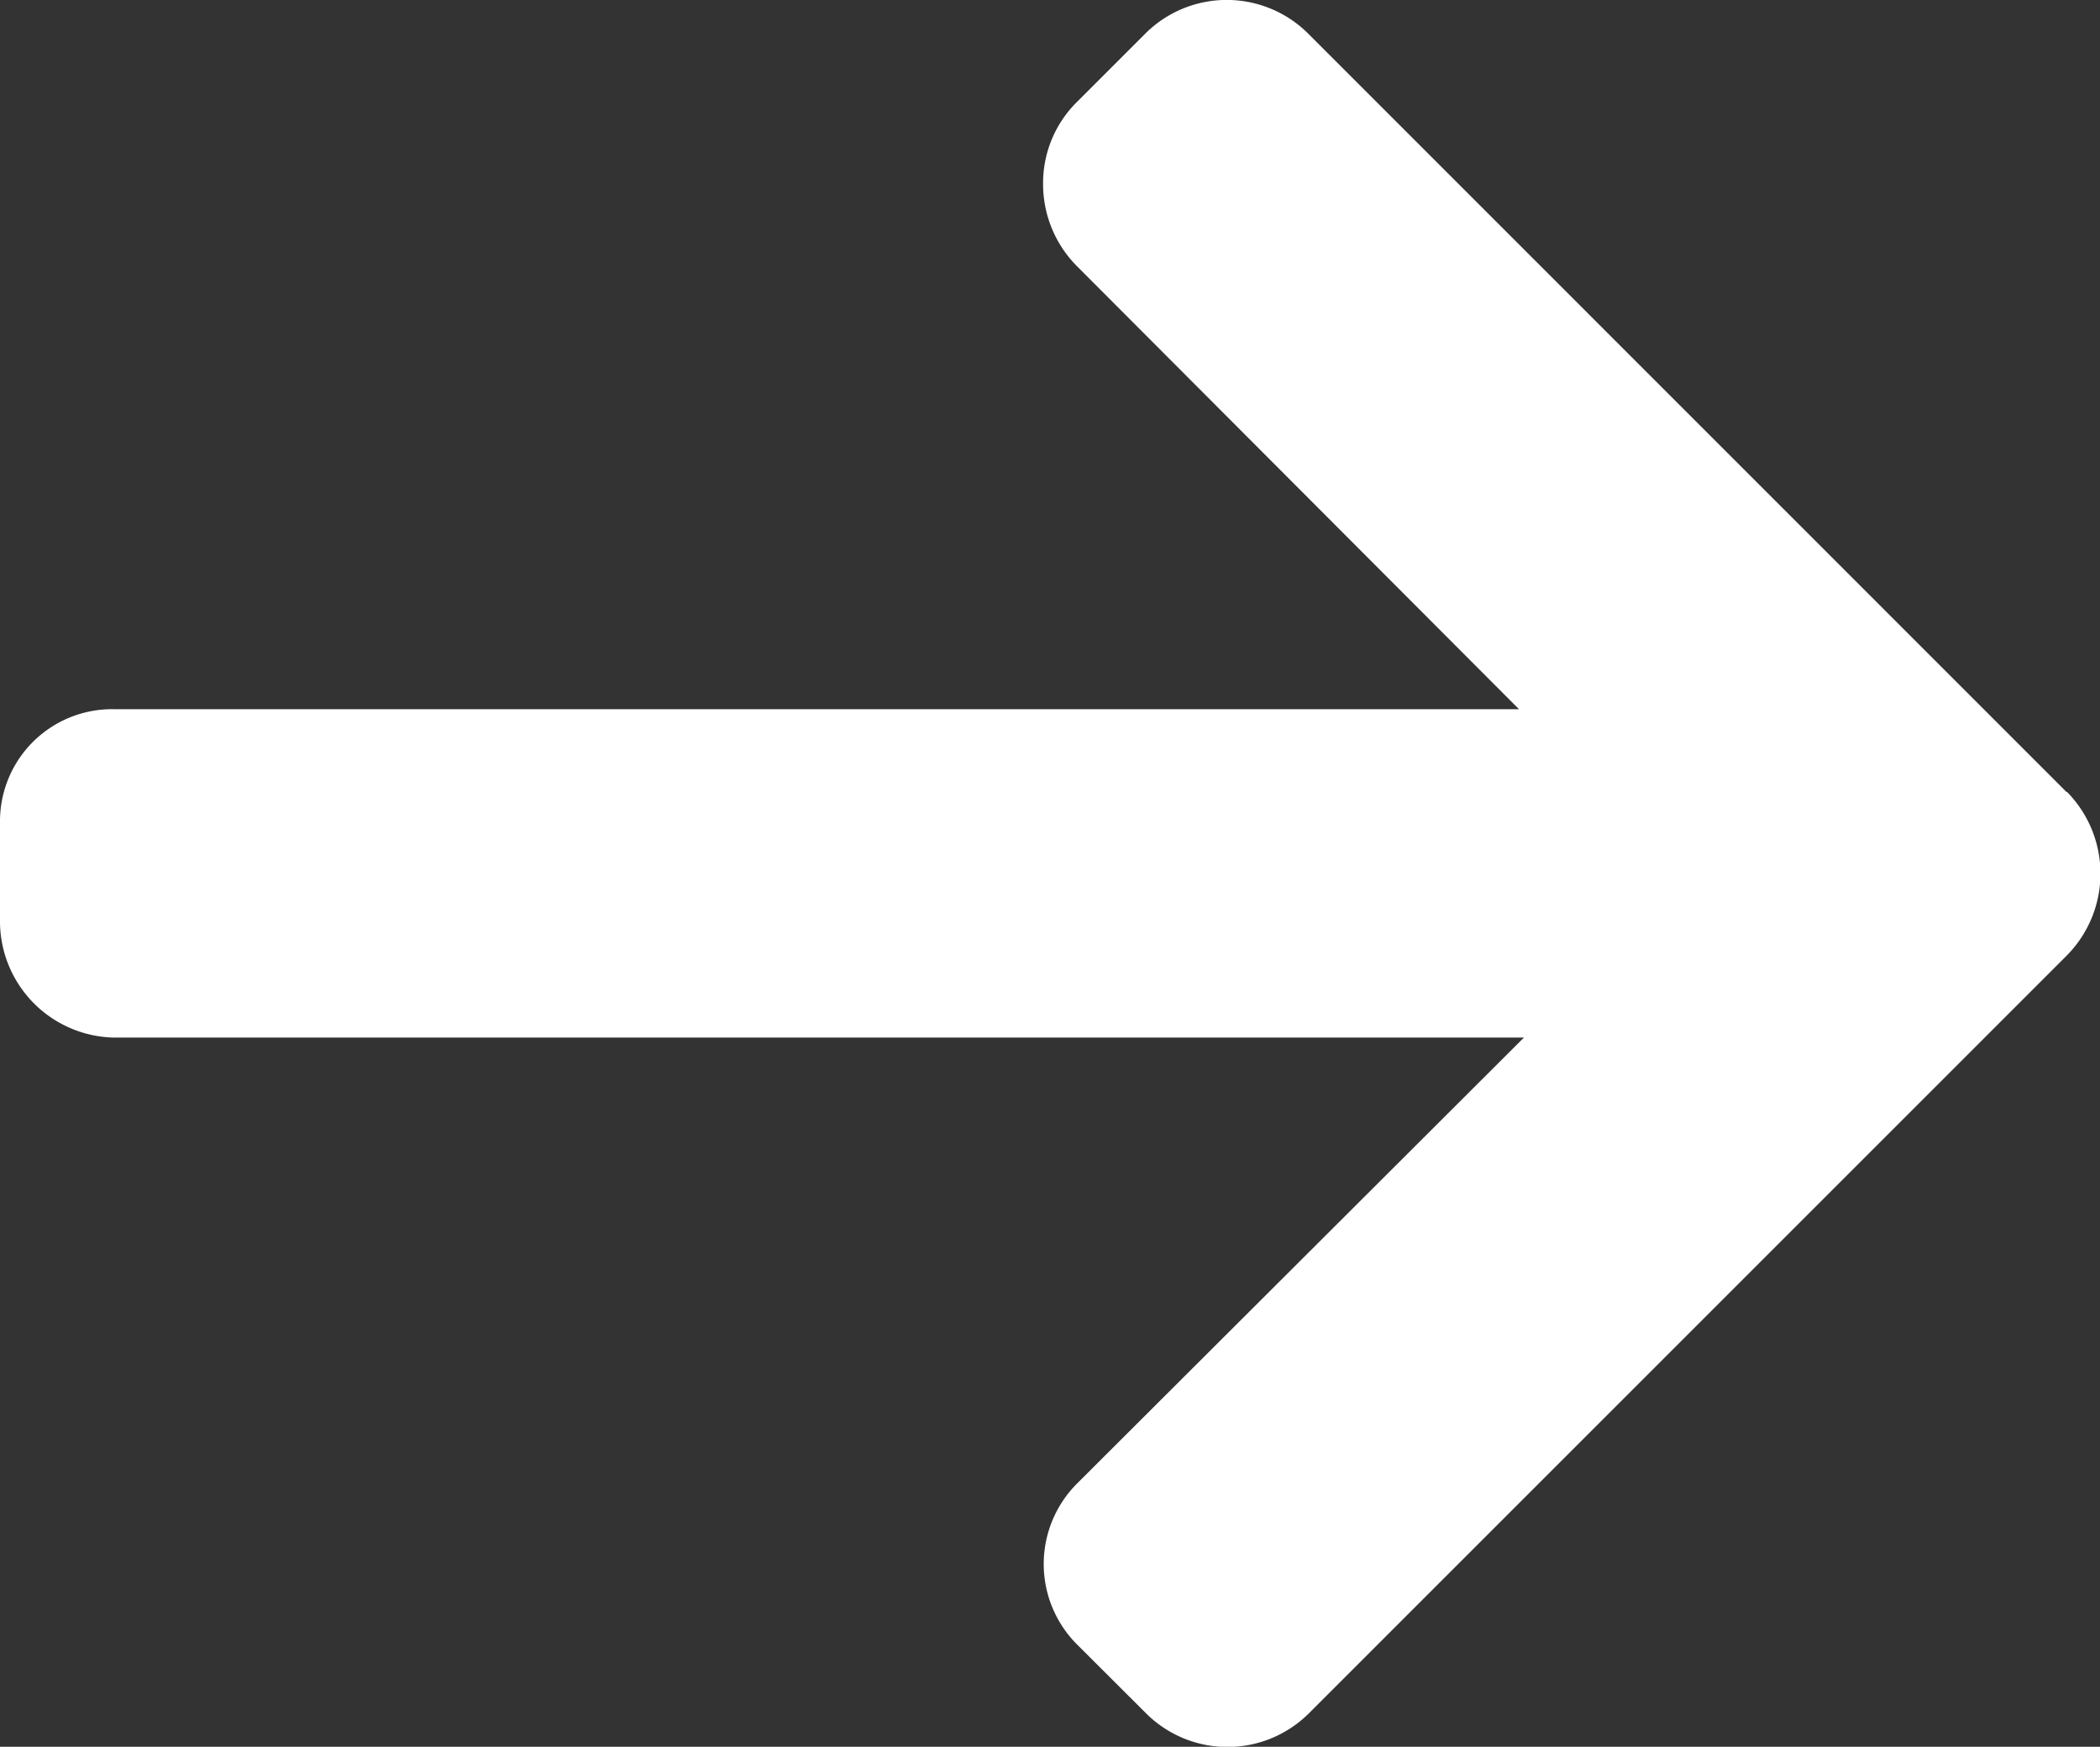 <svg xmlns="http://www.w3.org/2000/svg" width="14.425" height="12" viewBox="0 0 14.425 12">
  <rect x="0" y="0" width="14.425" height="12" fill="#333333" stroke="none"/>
  <path id="Path_1" data-name="Path 1" d="M14.194,46.786,8.985,41.576a.792.792,0,0,0-1.117,0l-.473.473a.784.784,0,0,0-.23.558.8.8,0,0,0,.23.565l3.039,3.046H.779A.77.77,0,0,0,0,46.994v.669a.8.8,0,0,0,.779.811h9.689L7.4,51.536a.782.782,0,0,0,0,1.109l.473.472a.792.792,0,0,0,1.117,0l5.209-5.209a.8.8,0,0,0,0-1.121Z" transform="translate(0 -41.346)" fill="#fff"/>
</svg>
